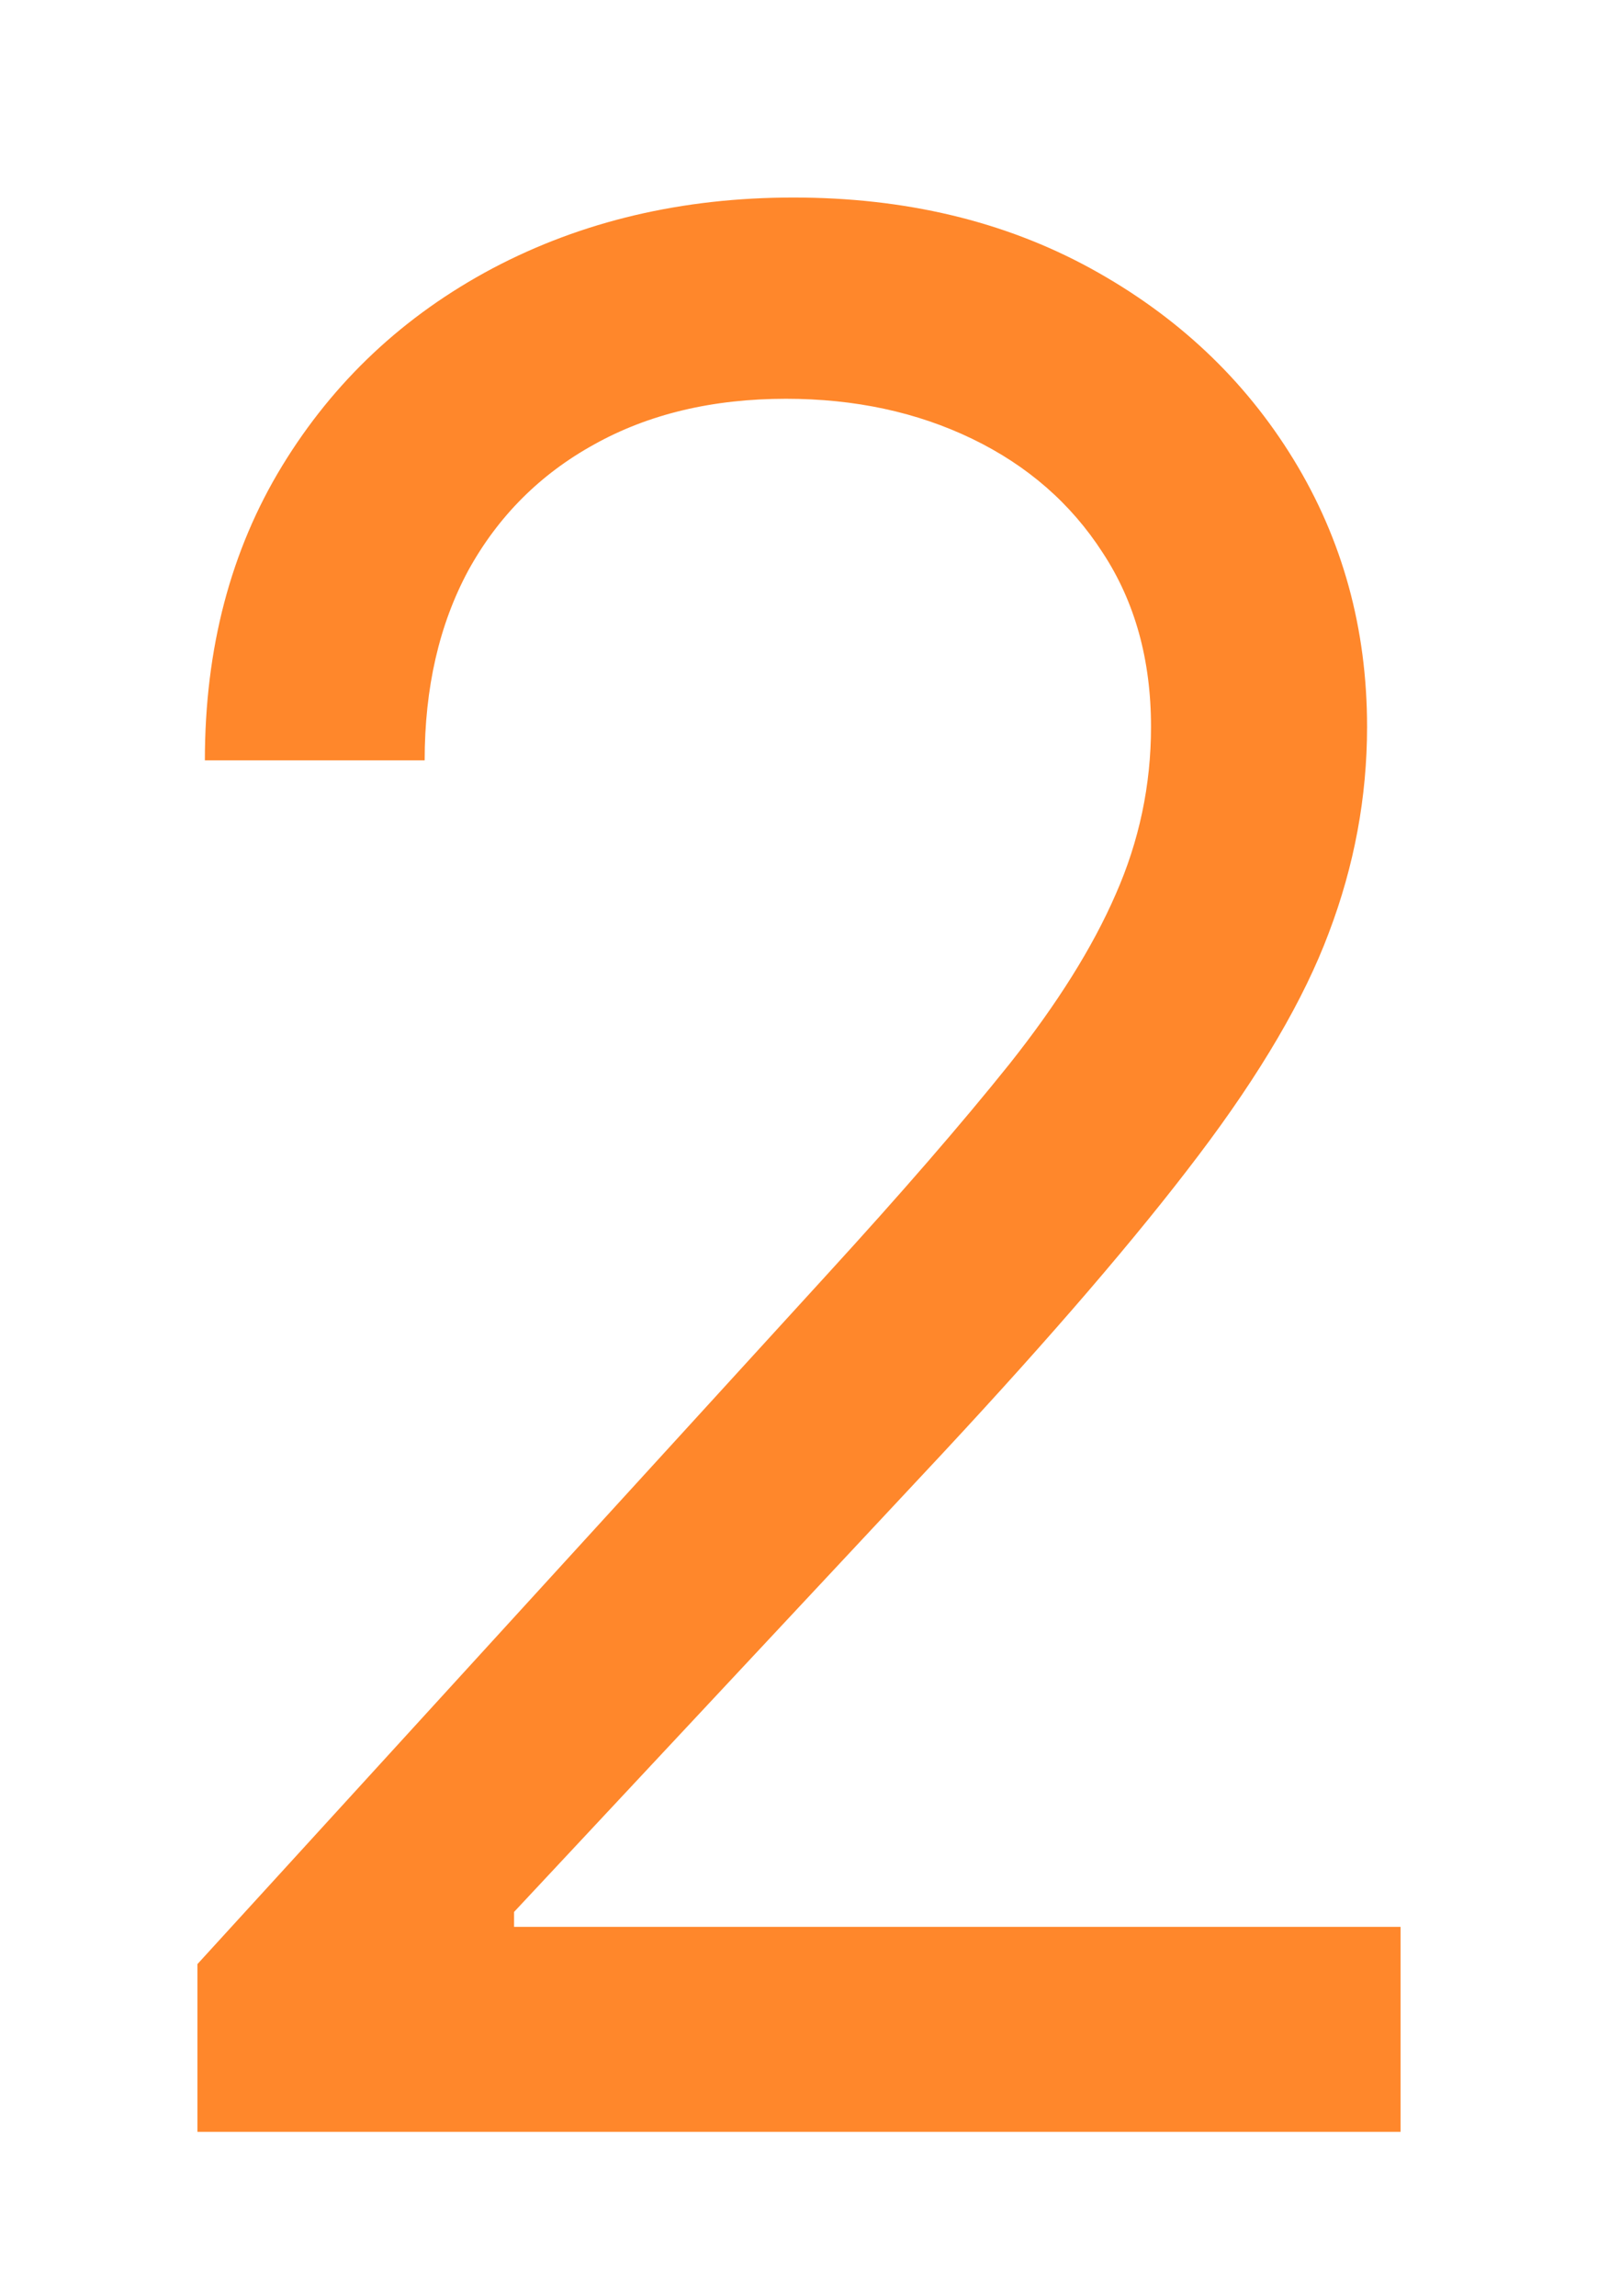 <svg width="39" height="56" viewBox="0 0 39 56" fill="none" xmlns="http://www.w3.org/2000/svg">
<g filter="url(#filter0_d_69_8)">
<path d="M4.818 52V47.909L20.182 31.091C21.985 29.121 23.47 27.409 24.636 25.954C25.803 24.485 26.667 23.106 27.227 21.818C27.803 20.515 28.091 19.151 28.091 17.727C28.091 16.091 27.697 14.674 26.909 13.477C26.136 12.28 25.076 11.356 23.727 10.704C22.379 10.053 20.864 9.727 19.182 9.727C17.394 9.727 15.833 10.098 14.5 10.841C13.182 11.568 12.159 12.591 11.432 13.909C10.72 15.227 10.364 16.773 10.364 18.546H5C5 15.818 5.629 13.424 6.886 11.364C8.144 9.303 9.856 7.697 12.023 6.545C14.204 5.394 16.651 4.818 19.364 4.818C22.091 4.818 24.508 5.394 26.614 6.545C28.72 7.697 30.371 9.25 31.568 11.204C32.765 13.159 33.364 15.333 33.364 17.727C33.364 19.439 33.053 21.114 32.432 22.75C31.826 24.371 30.765 26.182 29.25 28.182C27.75 30.167 25.667 32.591 23 35.455L12.546 46.636V47H34.182V52H4.818Z" fill="#FF872B"/>
</g>
<defs>
<filter id="filter0_d_69_8" x="0.818" y="0.818" width="37.364" height="55.182" filterUnits="userSpaceOnUse" color-interpolation-filters="sRGB">
<feFlood flood-opacity="0" result="BackgroundImageFix"/>
<feColorMatrix in="SourceAlpha" type="matrix" values="0 0 0 0 0 0 0 0 0 0 0 0 0 0 0 0 0 0 127 0" result="hardAlpha"/>
<feOffset/>
<feGaussianBlur stdDeviation="2"/>
<feComposite in2="hardAlpha" operator="out"/>
<feColorMatrix type="matrix" values="0 0 0 0 1 0 0 0 0 0.529 0 0 0 0 0.169 0 0 0 1 0"/>
<feBlend mode="normal" in2="BackgroundImageFix" result="effect1_dropShadow_69_8"/>
<feBlend mode="normal" in="SourceGraphic" in2="effect1_dropShadow_69_8" result="shape"/>
</filter>
</defs>
</svg>
